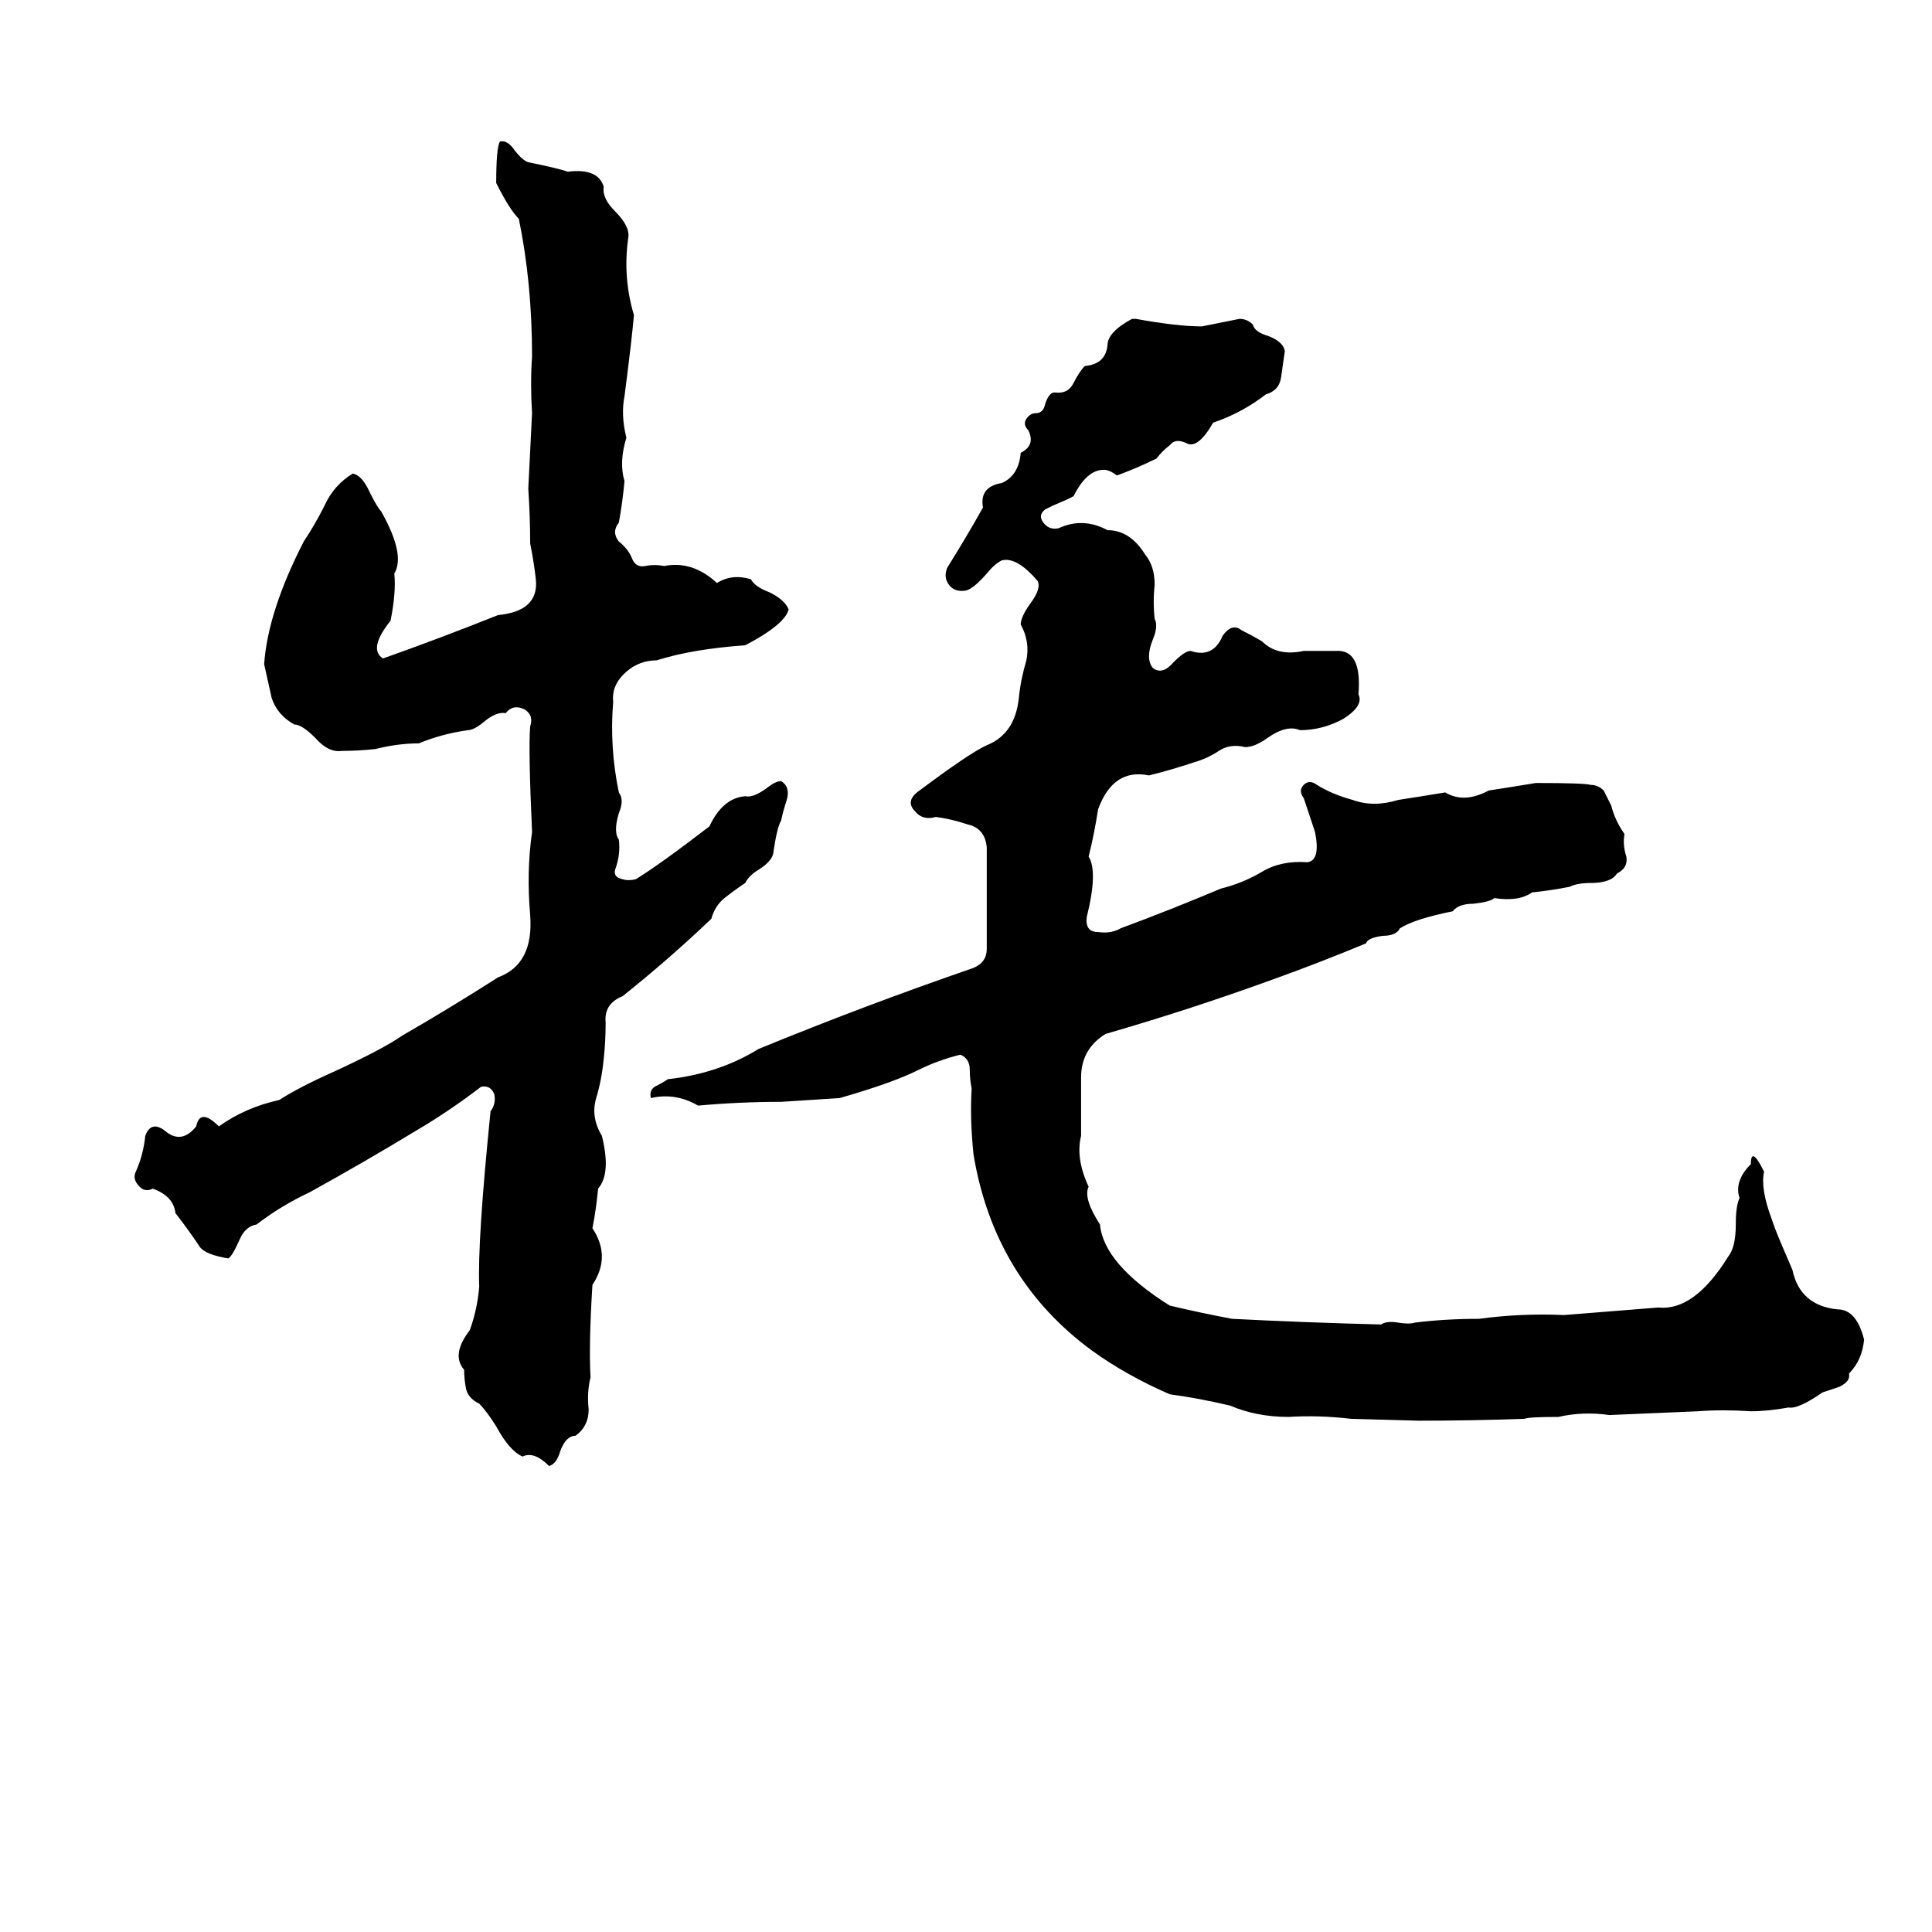 <svg xmlns="http://www.w3.org/2000/svg" viewBox="0 -800 1024 1024">
	<path fill="#000000" d="M265 -725Q269 -726 273 -720Q277 -715 280 -714Q295 -711 301 -709Q317 -711 320 -701Q319 -695 326 -688Q334 -680 333 -674Q330 -653 336 -633Q335 -621 331 -590Q329 -580 332 -568Q328 -555 331 -545Q330 -534 328 -523Q324 -518 328 -513Q333 -509 335 -504Q337 -499 342 -500Q347 -501 352 -500Q367 -503 380 -491Q388 -496 398 -493Q400 -489 408 -486Q416 -482 418 -477Q416 -469 395 -458Q367 -456 348 -450Q339 -450 332 -444Q324 -437 325 -428Q323 -404 328 -380Q331 -376 328 -369Q325 -359 328 -355Q329 -347 326 -339Q325 -335 330 -334Q333 -333 337 -334Q350 -342 376 -362Q383 -377 395 -378Q399 -377 406 -382Q411 -386 414 -386Q419 -383 417 -376Q415 -370 414 -365Q412 -362 410 -349Q410 -344 402 -339Q397 -336 395 -332Q389 -328 384 -324Q379 -320 377 -313Q355 -292 330 -272Q320 -268 321 -258Q321 -248 320 -239Q319 -228 316 -218Q313 -208 319 -198Q324 -178 317 -170Q316 -159 314 -149Q324 -134 314 -119Q312 -87 313 -70Q311 -62 312 -53Q312 -44 305 -39Q300 -39 297 -31Q295 -24 291 -23Q283 -31 277 -28Q270 -31 263 -44Q258 -52 254 -56Q248 -59 247 -64Q246 -69 246 -74Q239 -82 249 -95Q253 -106 254 -118Q253 -142 260 -211Q263 -215 262 -220Q260 -225 255 -224Q238 -211 221 -201Q193 -184 164 -168Q149 -161 136 -151Q130 -150 127 -143Q123 -134 121 -133Q109 -135 106 -139Q100 -148 93 -157Q92 -166 81 -170Q77 -168 74 -171Q70 -175 72 -179Q76 -188 77 -198Q80 -206 87 -201Q96 -193 104 -203Q106 -213 116 -203Q130 -213 148 -217Q159 -224 177 -232Q203 -244 213 -251Q239 -266 264 -282Q283 -289 281 -315Q279 -338 282 -359Q280 -403 281 -415Q283 -421 278 -424Q272 -427 268 -422Q263 -423 256 -417Q251 -413 248 -413Q234 -411 222 -406Q211 -406 199 -403Q190 -402 181 -402Q174 -401 167 -409Q160 -416 156 -416Q147 -421 144 -430Q142 -439 140 -448Q142 -476 161 -513Q167 -522 172 -532Q177 -543 187 -549Q192 -548 196 -539Q200 -531 202 -529Q215 -506 209 -496Q210 -486 207 -471Q195 -456 203 -451Q234 -462 264 -474Q274 -475 279 -479Q285 -484 284 -493Q283 -502 281 -512Q281 -526 280 -541Q281 -561 282 -581Q281 -597 282 -611Q282 -650 275 -684Q270 -689 263 -703Q263 -722 265 -725ZM600 -631H602Q624 -627 637 -627Q647 -629 657 -631Q661 -631 664 -628Q665 -624 672 -622Q680 -619 681 -614Q680 -607 679 -600Q678 -593 671 -591Q658 -581 643 -576Q635 -562 629 -565Q623 -568 620 -564Q616 -561 613 -557Q603 -552 592 -548Q588 -551 585 -551Q576 -551 569 -537Q567 -536 565 -535L558 -532Q556 -531 554 -530Q550 -527 553 -523Q556 -519 561 -520Q574 -526 587 -519Q599 -519 607 -506Q612 -500 612 -490Q611 -481 612 -472Q614 -468 611 -461Q607 -451 611 -446Q616 -442 622 -449Q628 -455 631 -455Q643 -451 648 -463Q653 -470 658 -466Q664 -463 669 -460Q677 -452 691 -455Q700 -455 708 -455Q722 -456 720 -432Q723 -426 712 -419Q701 -413 689 -413Q682 -416 672 -409Q665 -404 660 -404Q652 -406 646 -402Q640 -398 633 -396Q621 -392 609 -389Q590 -393 582 -371Q580 -358 577 -346Q582 -338 576 -314Q575 -306 582 -306Q589 -305 594 -308Q621 -318 647 -329Q659 -332 669 -338Q679 -344 693 -343Q700 -344 697 -359Q694 -368 691 -377Q688 -381 691 -384Q694 -387 698 -384Q706 -379 717 -376Q728 -372 741 -376Q754 -378 766 -380Q776 -374 789 -381Q802 -383 814 -385Q840 -385 843 -384Q847 -384 850 -381Q852 -377 854 -373Q856 -365 861 -358Q860 -352 862 -346Q863 -340 857 -337Q854 -332 843 -332Q836 -332 832 -330Q822 -328 812 -327Q805 -322 792 -324Q790 -322 781 -321Q773 -321 770 -317Q750 -313 742 -308Q740 -304 733 -304Q725 -303 724 -300Q700 -290 675 -281Q631 -265 586 -252Q573 -244 573 -229Q573 -213 573 -198Q570 -186 577 -171Q574 -165 583 -151Q585 -130 620 -108Q637 -104 653 -101Q692 -99 732 -98Q735 -100 741 -99Q747 -98 750 -99Q766 -101 784 -101Q806 -104 829 -103Q854 -105 879 -107Q898 -105 916 -134Q920 -139 920 -151Q920 -161 922 -165Q919 -174 928 -183Q928 -193 935 -179Q933 -170 939 -154Q941 -148 944 -141L950 -127Q954 -108 974 -106Q984 -106 988 -90Q987 -79 980 -72Q981 -68 975 -65Q969 -63 966 -62Q953 -53 948 -54Q937 -52 928 -52Q913 -53 900 -52Q877 -51 853 -50Q839 -52 826 -49Q810 -49 808 -48Q780 -47 752 -47L716 -48Q699 -50 683 -49Q666 -49 652 -55Q635 -59 620 -61Q597 -71 579 -84Q527 -122 516 -188Q514 -207 515 -223Q514 -228 514 -233Q514 -239 509 -241Q497 -238 487 -233Q473 -226 445 -218Q430 -217 414 -216Q392 -216 370 -214Q358 -221 345 -218Q344 -222 347 -224Q351 -226 354 -228Q381 -231 402 -244Q458 -267 516 -287Q523 -290 523 -297Q523 -304 523 -311Q523 -331 523 -351Q522 -361 513 -363Q504 -366 496 -367Q489 -365 485 -370Q480 -375 486 -380Q514 -401 523 -405Q538 -411 540 -430Q541 -440 544 -450Q546 -460 541 -469Q541 -473 546 -480Q552 -488 550 -492Q539 -505 531 -503Q527 -501 523 -496Q516 -488 512 -487Q506 -486 503 -490Q500 -494 502 -499Q512 -515 521 -531Q519 -542 531 -544Q540 -548 541 -560Q549 -564 545 -572Q542 -575 544 -578Q546 -581 549 -581Q553 -581 554 -586Q556 -592 559 -592Q566 -591 569 -597Q572 -603 575 -606Q586 -607 587 -617Q587 -624 600 -631Z"/>
</svg>